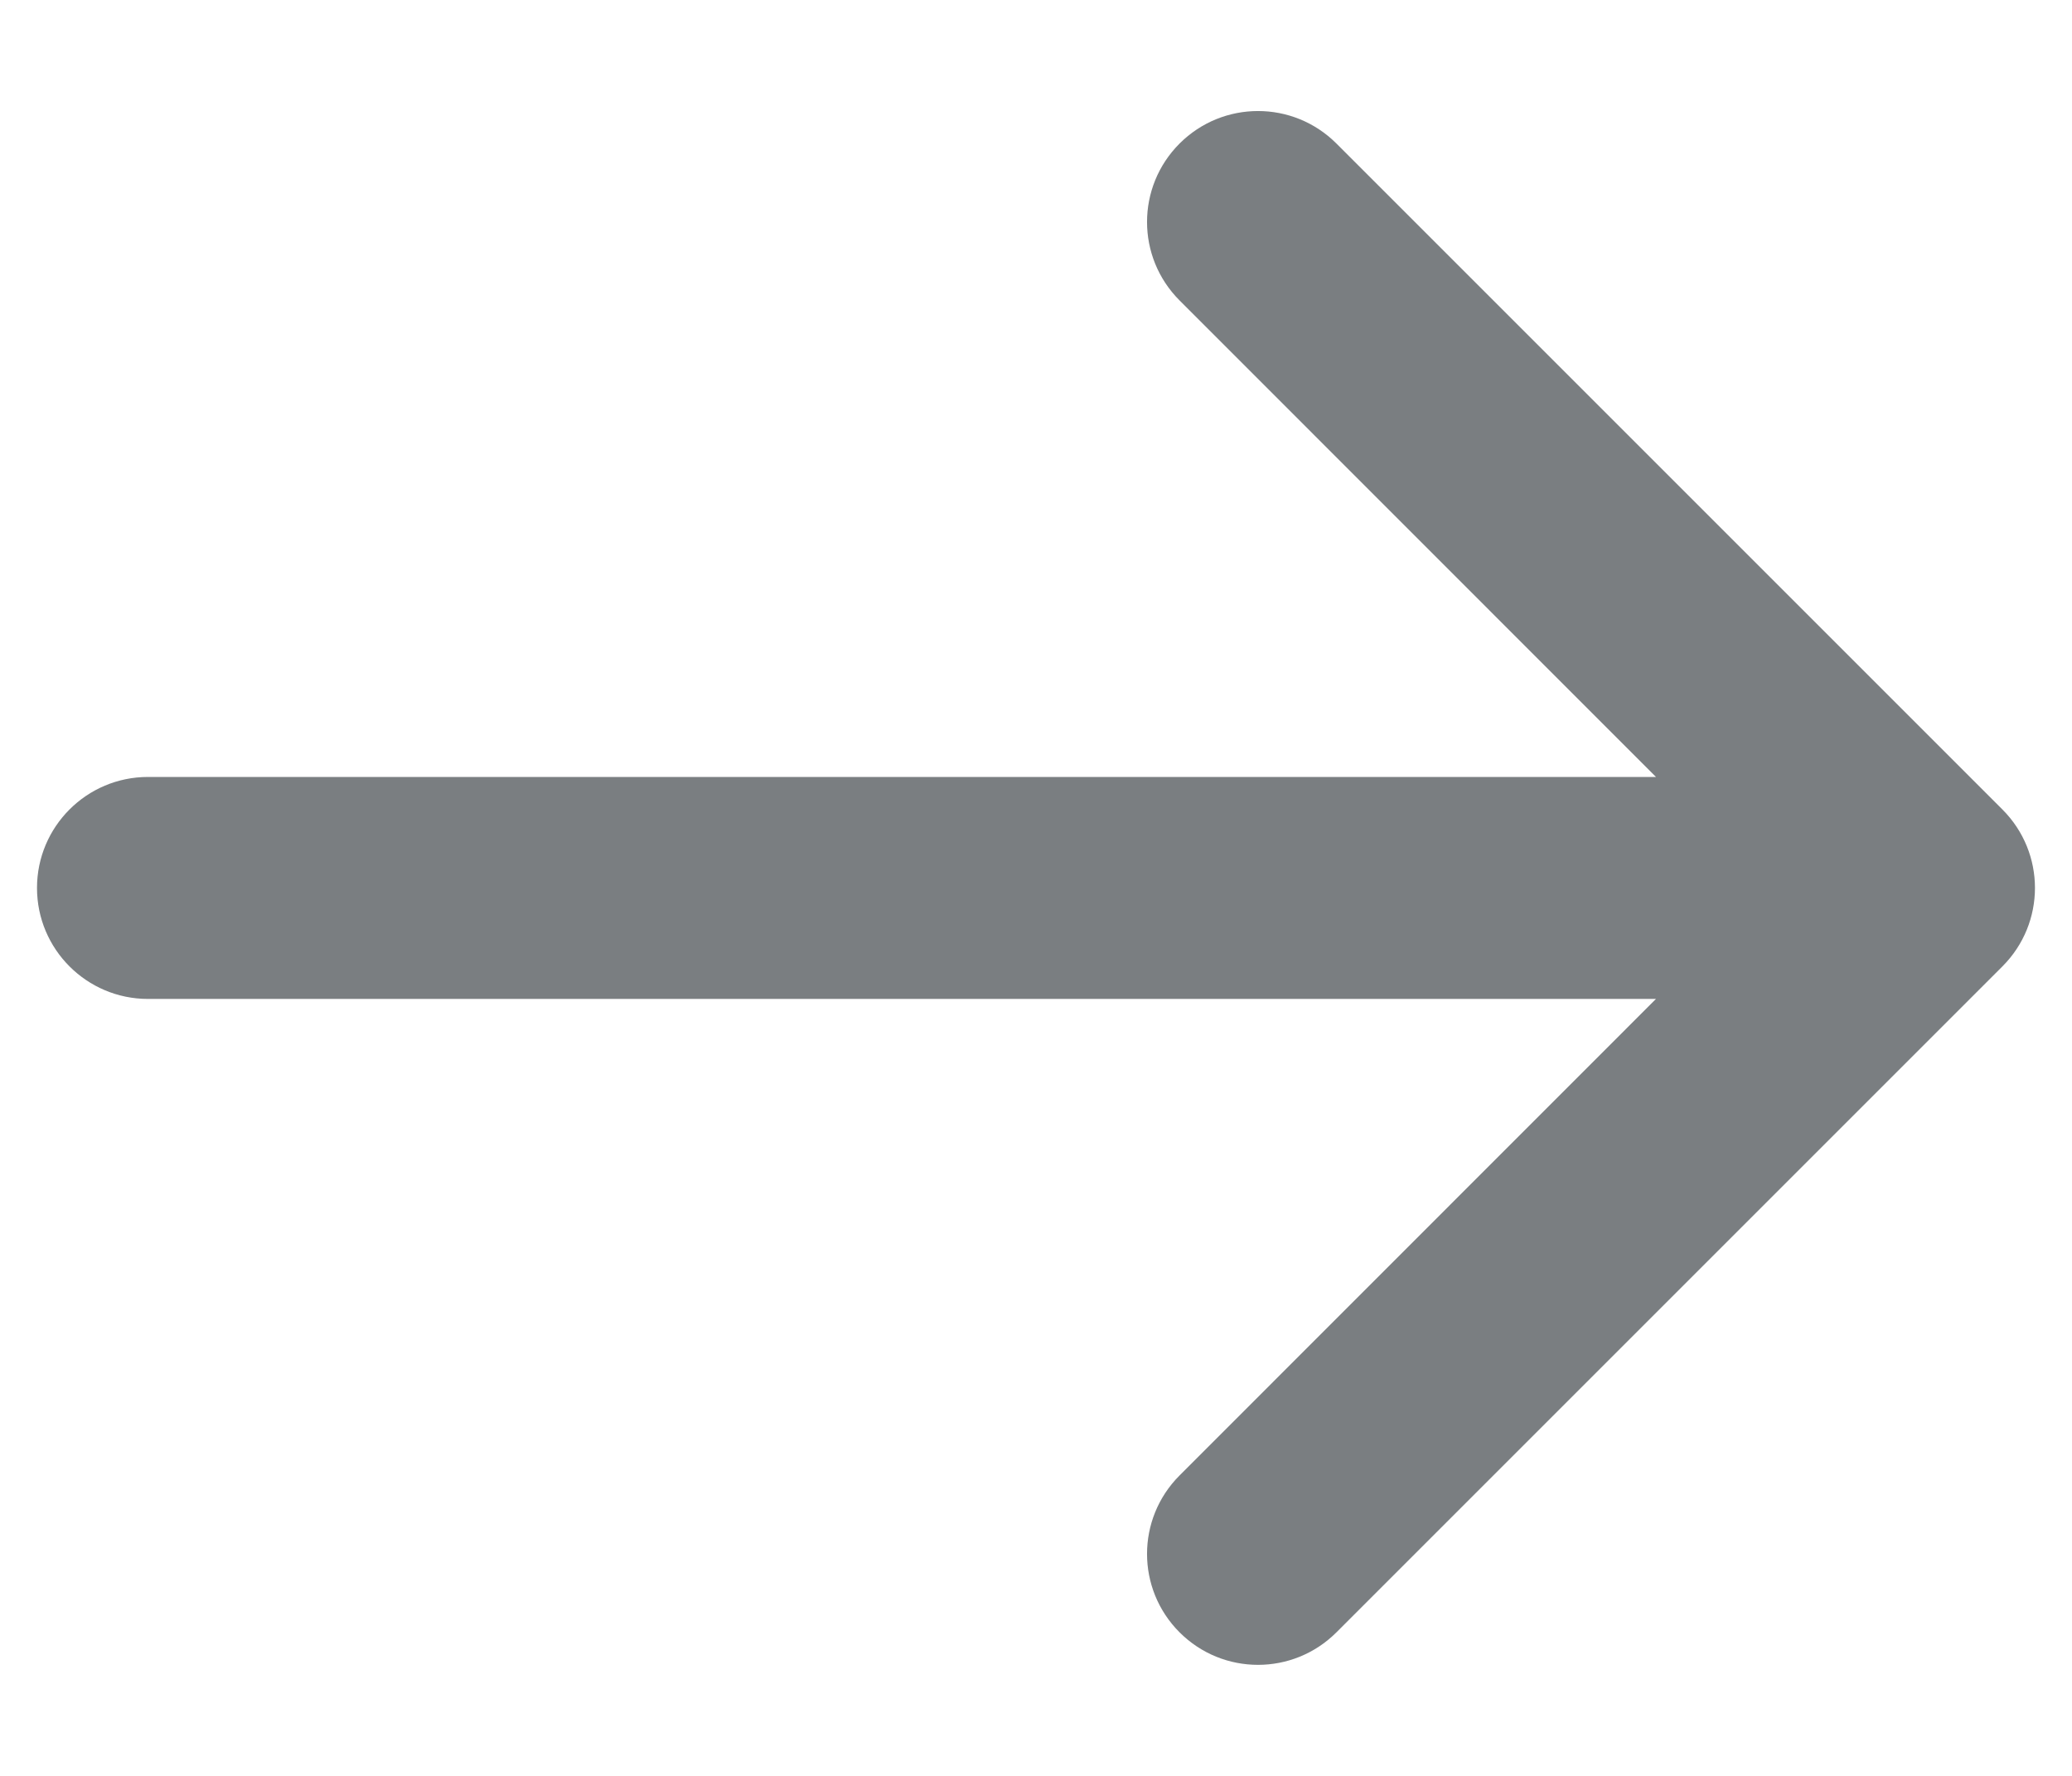 <?xml version="1.0" encoding="UTF-8"?>
<svg width="14px" height="12px" viewBox="0 0 14 12" version="1.1" xmlns="http://www.w3.org/2000/svg" xmlns:xlink="http://www.w3.org/1999/xlink">
    <!-- Generator: sketchtool 55.1 (78136) - https://sketchapp.com -->
    <title>FF2B8A0E-C883-46B9-A810-4B6FD3C3ADC1</title>
    <desc>Created with sketchtool.</desc>
    <defs>
        <path d="M13.189,8.25 L9.97,5.03 C9.677,4.737 9.677,4.263 9.97,3.97 C10.263,3.677 10.737,3.677 11.03,3.97 L15.53,8.47 C15.823,8.763 15.823,9.237 15.53,9.53 L11.03,14.03 C10.737,14.323 10.263,14.323 9.97,14.03 C9.677,13.737 9.677,13.263 9.97,12.97 L13.189,9.75 L3,9.75 C2.586,9.75 2.25,9.414 2.25,9 C2.25,8.586 2.586,8.25 3,8.25 L13.189,8.25 Z" id="path-1"></path>
    </defs>
    <g id="Page-1" stroke="none" stroke-width="1" fill="none" fill-rule="evenodd">
        <g id="1.-Management-Tool-PCP" transform="translate(-1295, -180)">
            <g id="Pagination" transform="translate(983, 172)">
                <g id="Icon/arrow-right-Copy-3" transform="translate(310, 5)">
                    <mask id="mask-2" fill="white">
                        <use xlink:href="#path-1"></use>
                    </mask>
                    <use id="Shape" fill="#7A7E81" fill-rule="nonzero" xlink:href="#path-1"></use>
                </g>
            </g>
        </g>
    </g>
</svg>